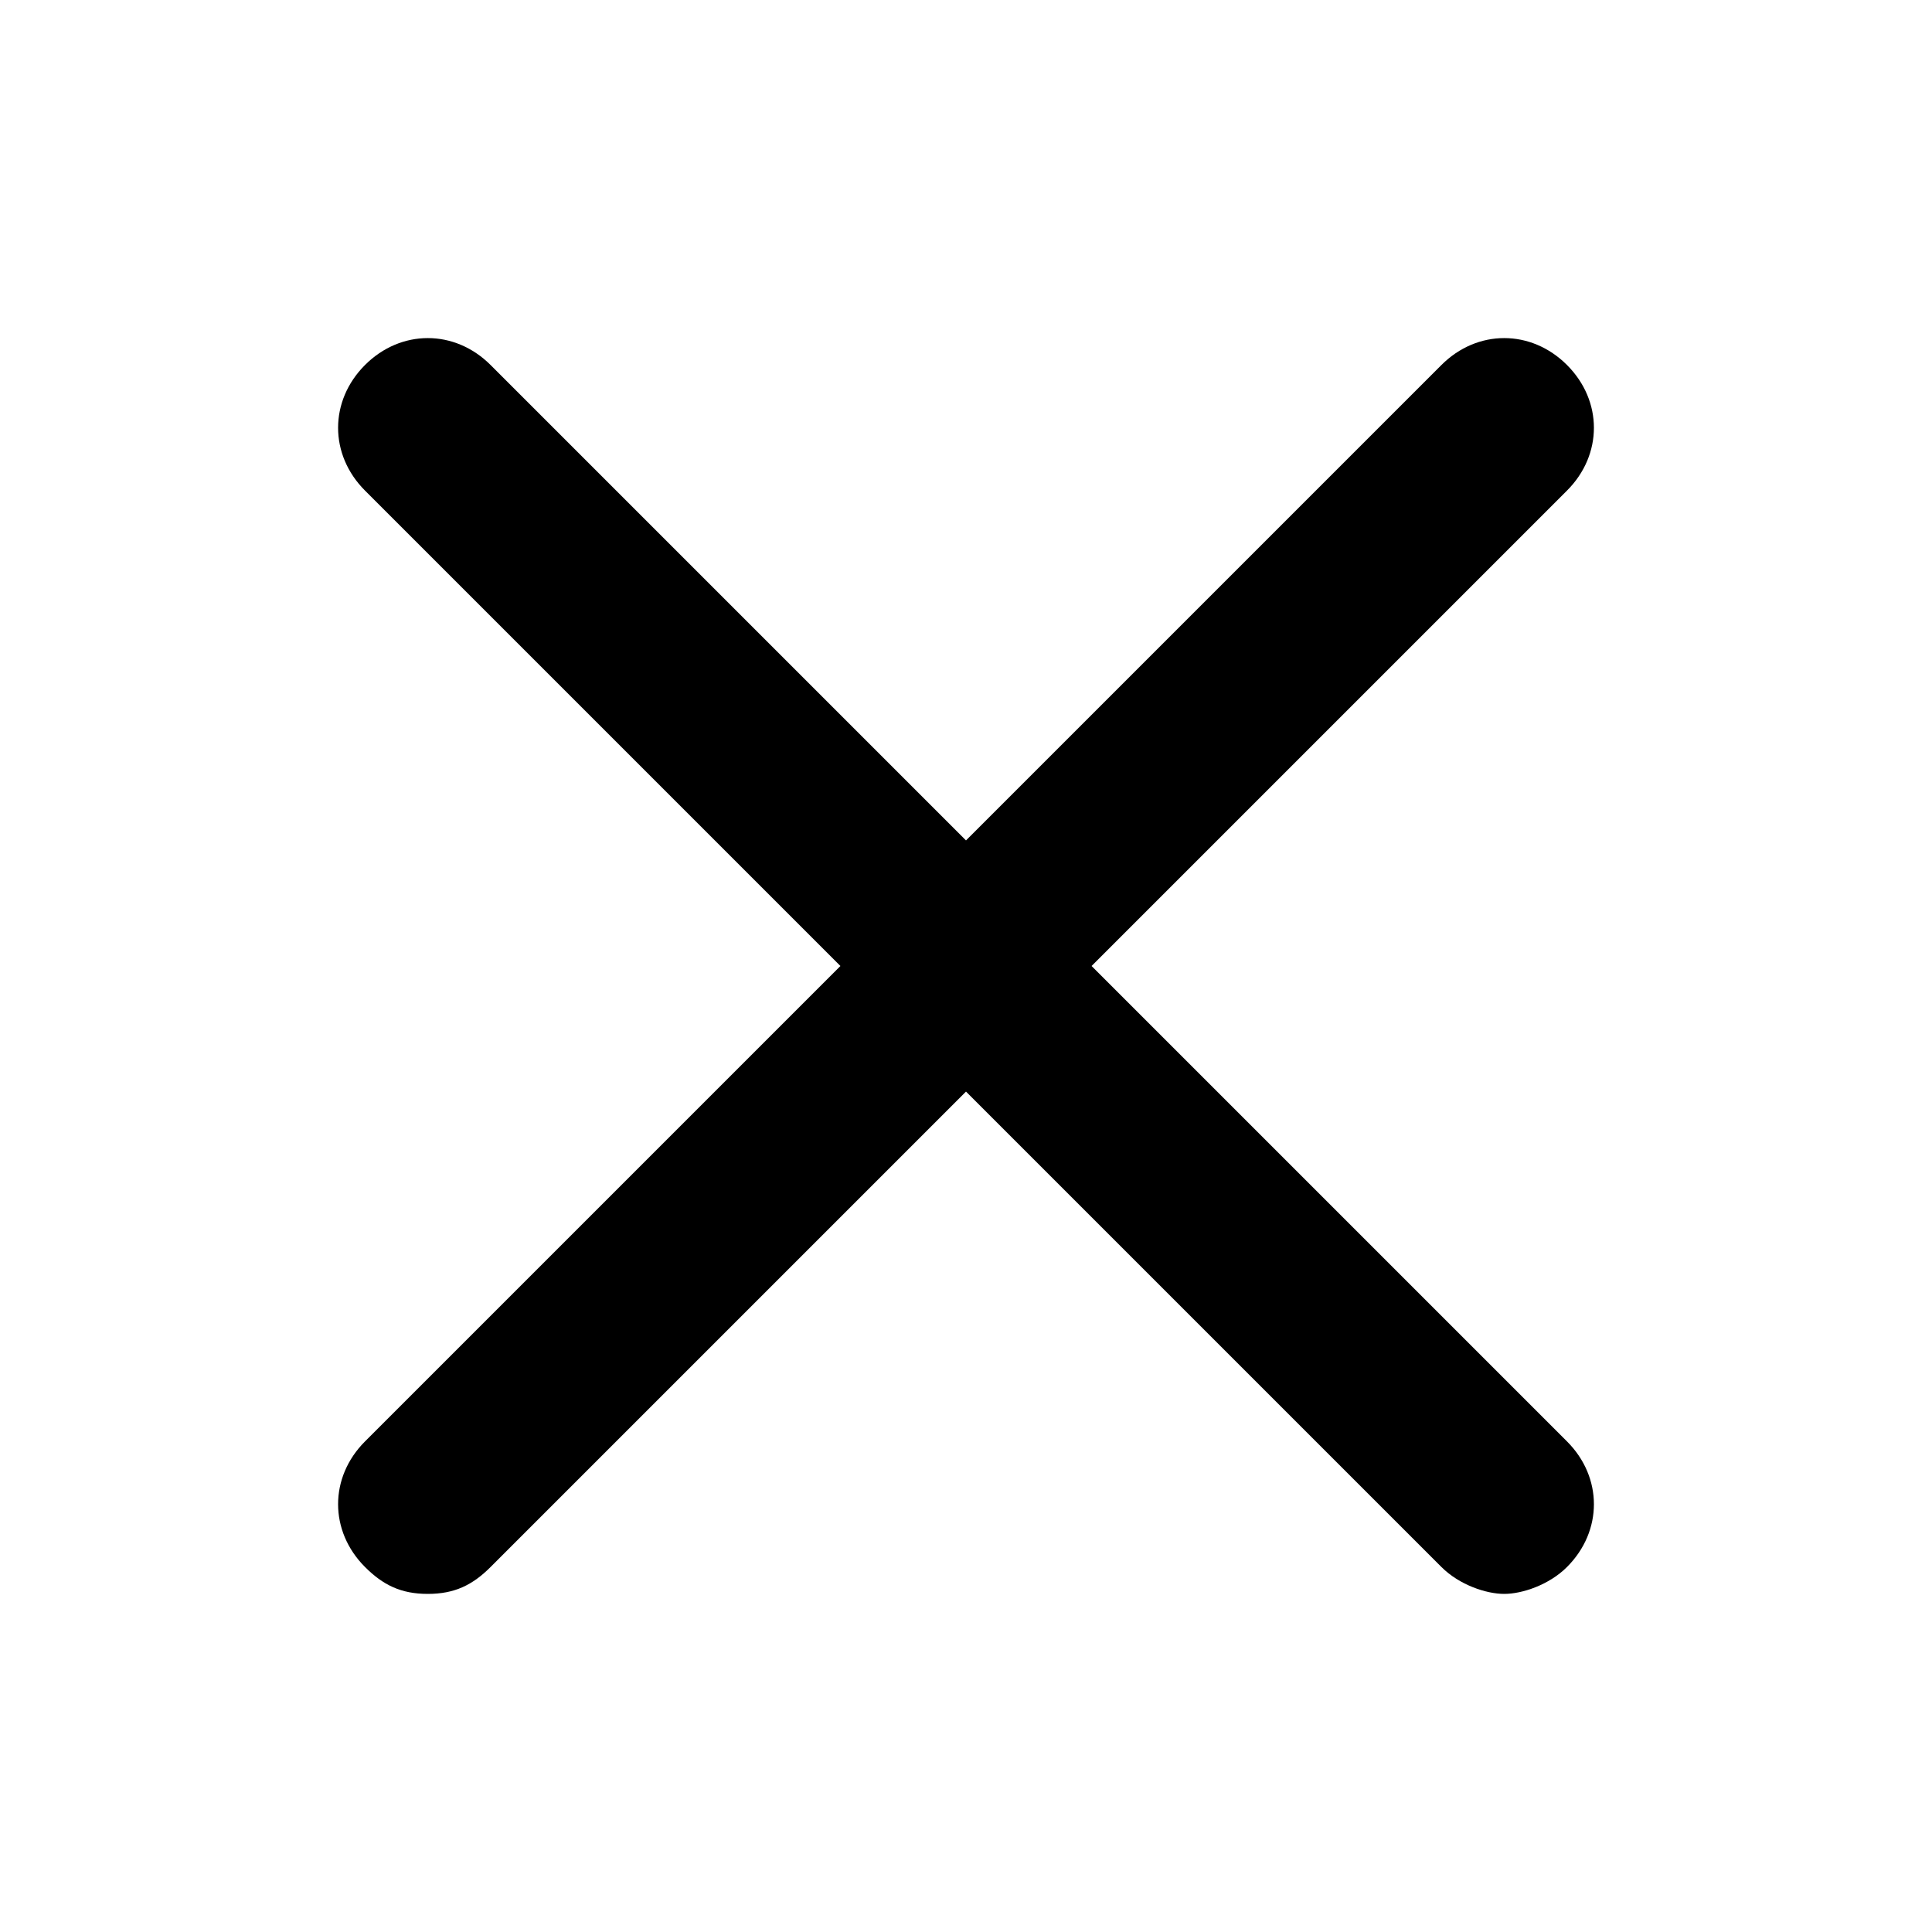 <svg height="80" viewBox="0 0 80 80" width="80" xmlns="http://www.w3.org/2000/svg"><path d="m64.886 15.114c-1.486-1.486-3.714-1.486-5.2 0l-19.686 19.686-19.686-19.686c-1.486-1.486-3.714-1.486-5.2 0s-1.486 3.714 0 5.2l19.686 19.686-19.686 19.686c-1.486 1.486-1.486 3.714 0 5.2.743.743 1.486 1.114 2.6 1.114s1.857-.371 2.6-1.114l19.686-19.686 19.686 19.686c.743.743 1.857 1.114 2.6 1.114.743 0 1.857-.371 2.6-1.114 1.486-1.486 1.486-3.714 0-5.2l-19.686-19.686 19.686-19.686c1.486-1.486 1.486-3.714 0-5.2z"/></svg>
